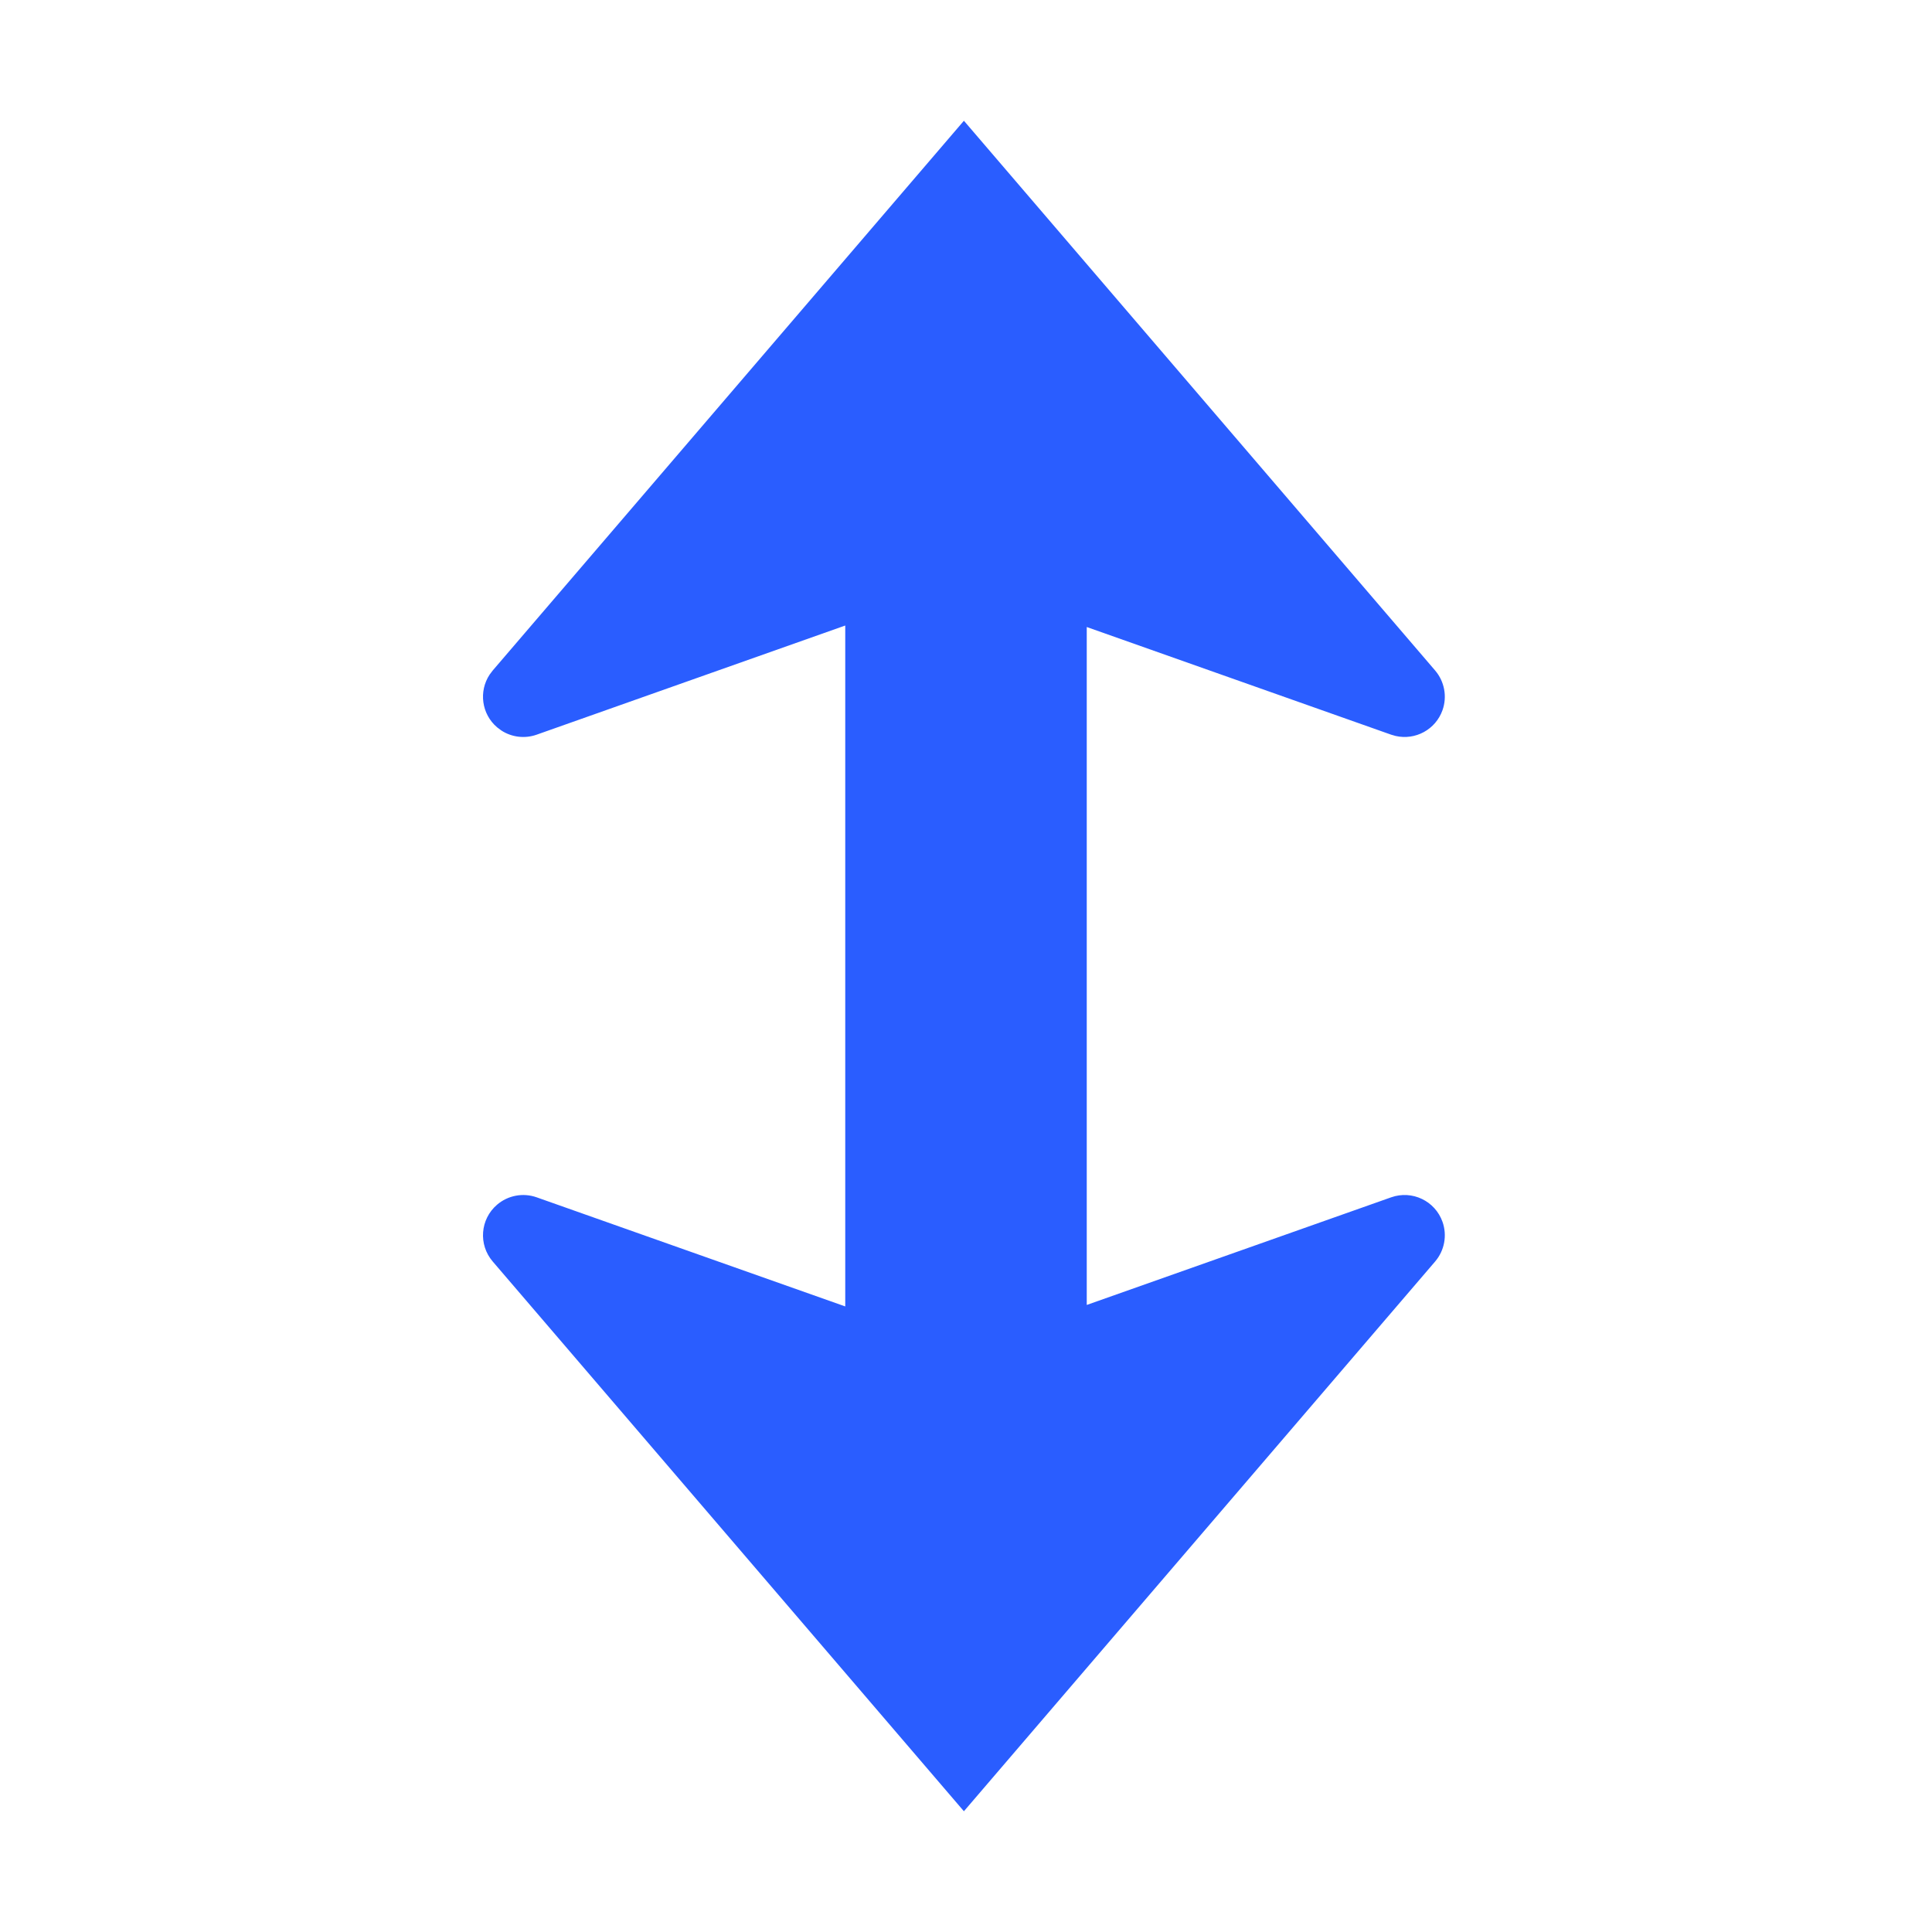 <svg width="48" height="48" viewBox="0 0 48 48" fill="none" xmlns="http://www.w3.org/2000/svg">
<path d="M23.948 3L35.656 16.659C35.888 16.931 35.958 17.306 35.839 17.643C35.668 18.127 35.163 18.397 34.675 18.285L34.563 18.253L27 15.578V32.421L34.563 29.747C35.084 29.563 35.655 29.836 35.839 30.357C35.958 30.694 35.888 31.069 35.656 31.341L23.948 45L12.241 31.341C11.881 30.921 11.93 30.29 12.349 29.931C12.621 29.698 12.996 29.628 13.333 29.747L21 32.458V15.541L13.333 18.253C13.038 18.357 12.714 18.317 12.456 18.149L12.349 18.069C11.962 17.738 11.891 17.174 12.165 16.76L12.241 16.659L23.948 3Z" fill="#2A5DFF"/>
</svg>

